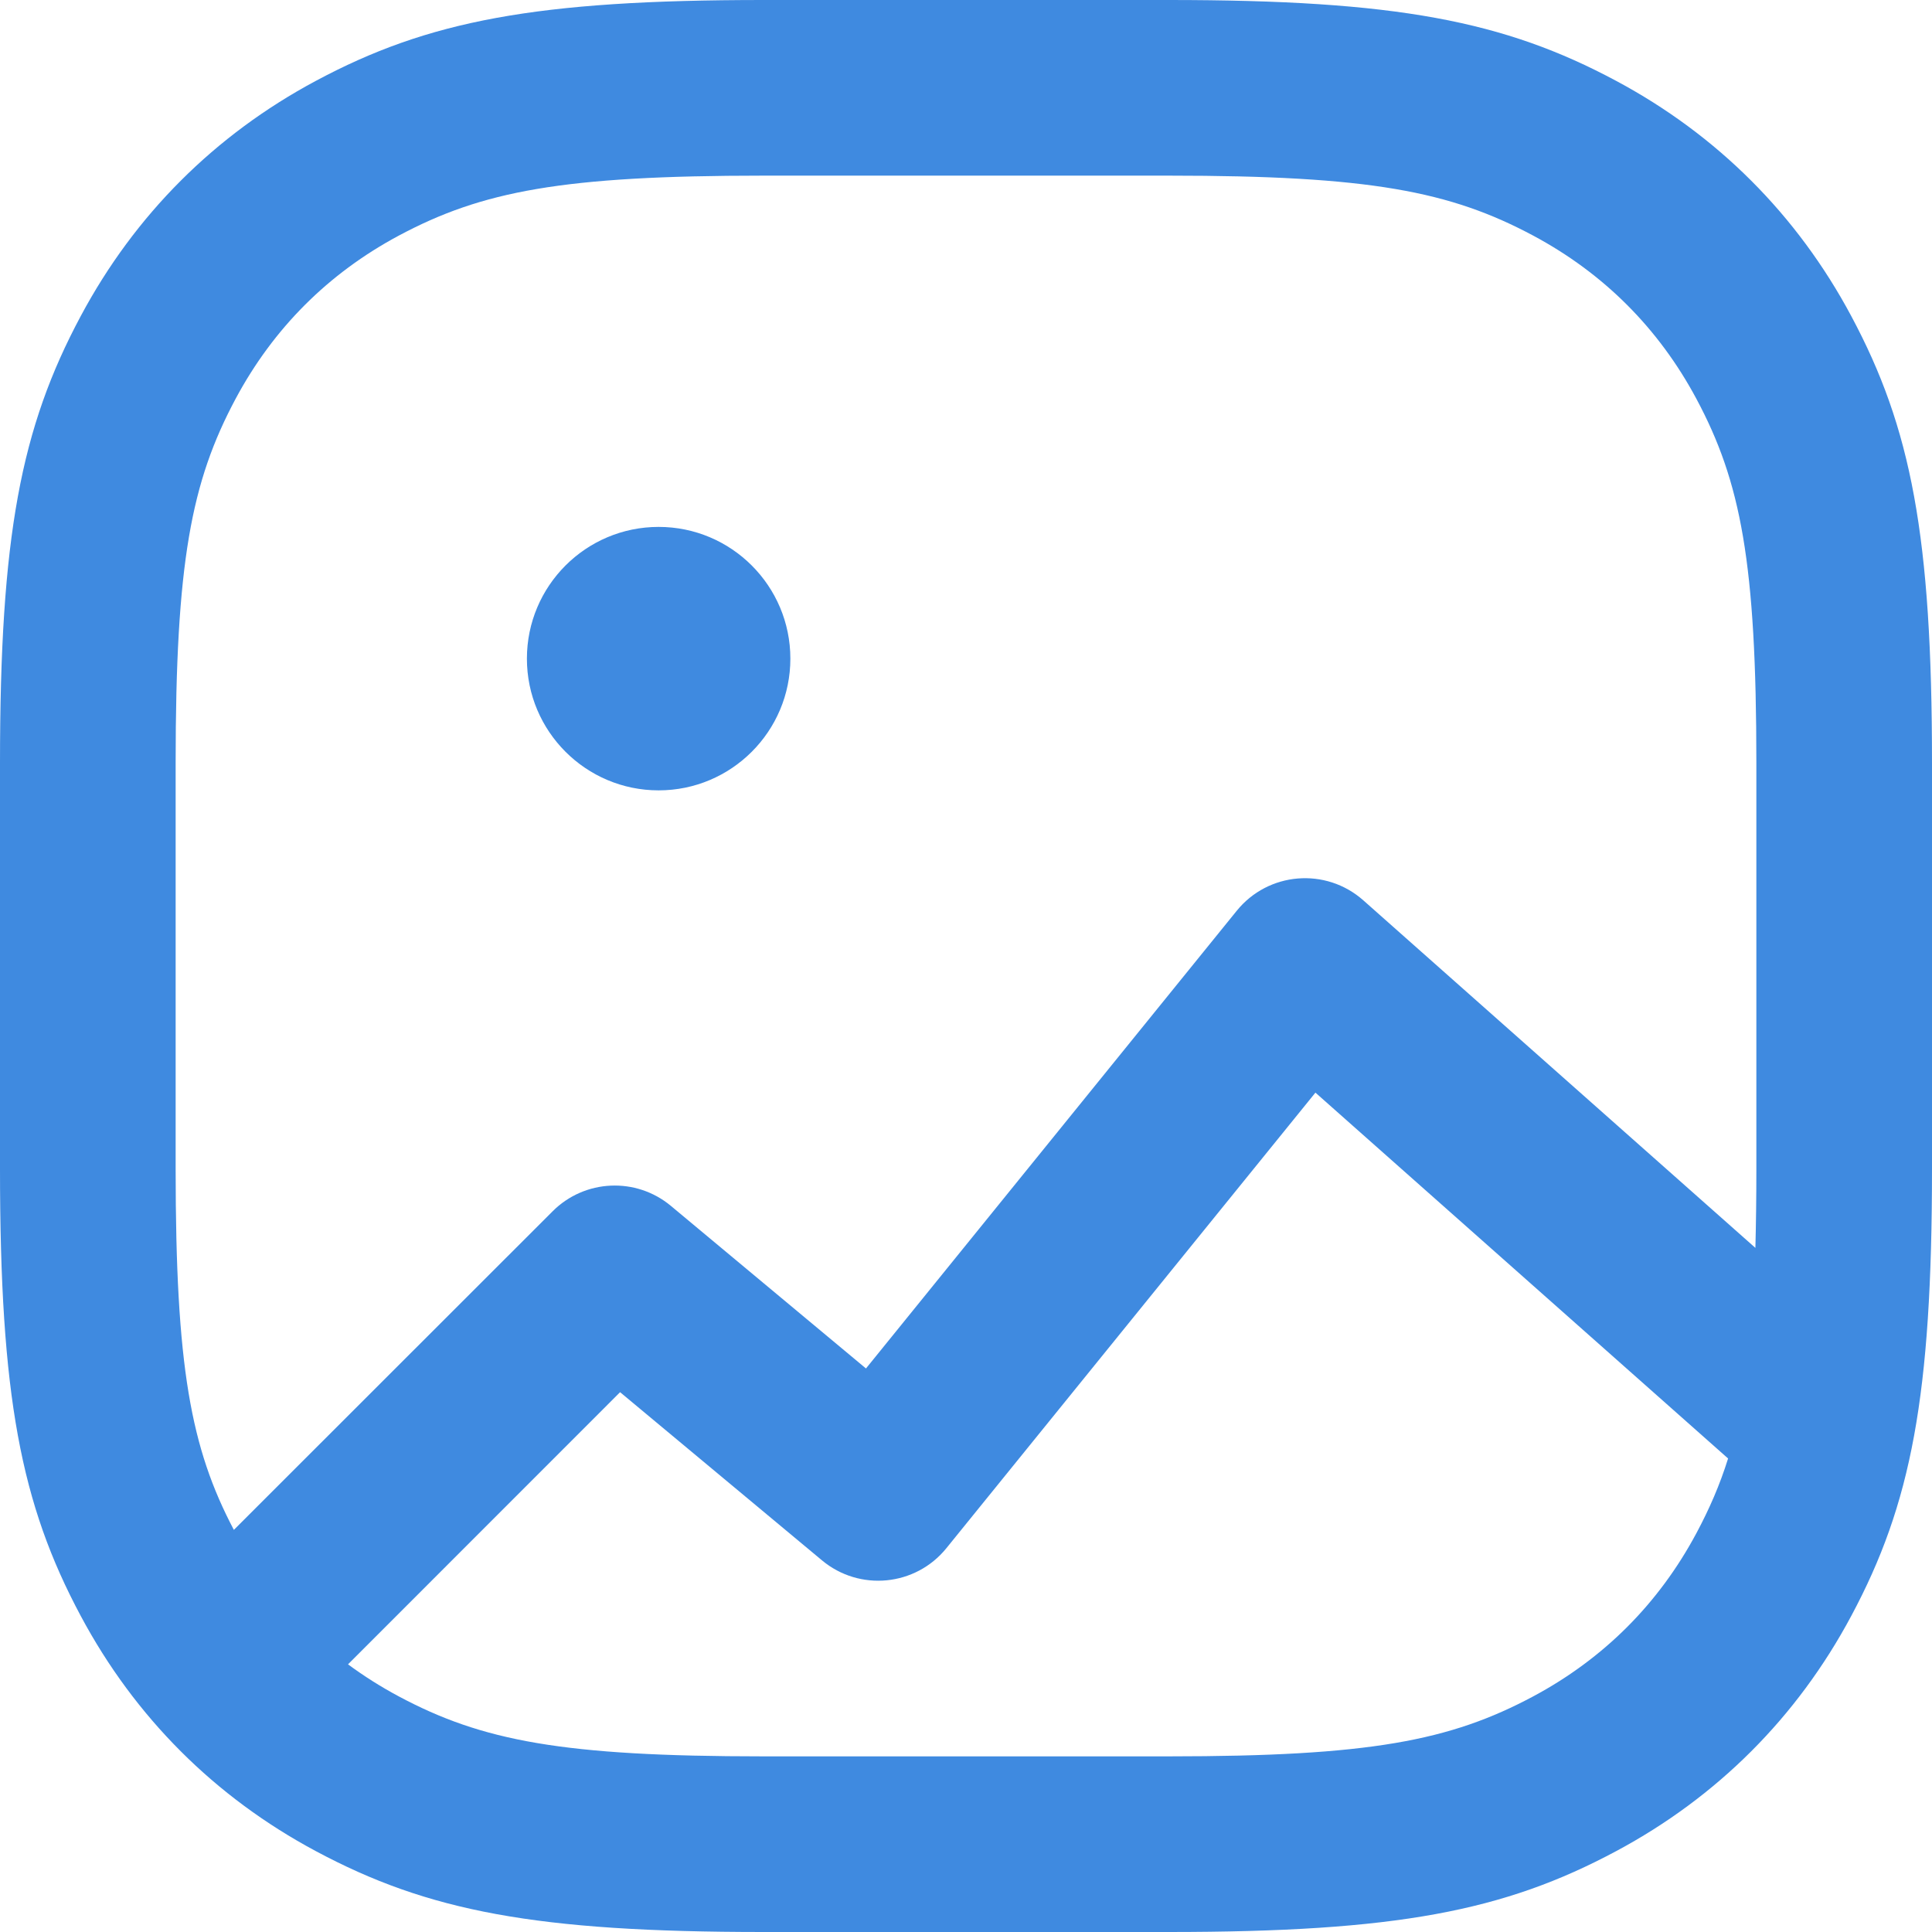 <svg width="22" height="22" viewBox="0 0 22 22" fill="none" xmlns="http://www.w3.org/2000/svg">
<path d="M13.308 0C15.898 0 17.126 0.237 18.402 0.92C19.554 1.536 20.464 2.446 21.08 3.598C21.763 4.874 22 6.102 22 8.692V13.308C22 15.898 21.763 17.126 21.08 18.402C20.464 19.554 19.554 20.464 18.402 21.08C17.126 21.763 15.898 22 13.308 22H8.692C6.102 22 4.874 21.763 3.598 21.08C2.446 20.464 1.536 19.554 0.92 18.402C0.237 17.126 0 15.898 0 13.308V8.692C0 6.102 0.237 4.874 0.92 3.598C1.536 2.446 2.446 1.536 3.598 0.92C4.874 0.237 6.102 0 8.692 0H13.308ZM14.979 12.442L10.777 17.629C10.426 18.063 9.788 18.125 9.36 17.768L7.061 15.853L3.963 18.952C4.144 19.086 4.337 19.208 4.541 19.317C5.488 19.823 6.404 20 8.692 20H13.308C15.596 20 16.512 19.823 17.459 19.317C18.262 18.887 18.887 18.262 19.317 17.459C19.464 17.184 19.583 16.912 19.678 16.608L14.979 12.442ZM13.308 2H8.692C6.404 2 5.488 2.177 4.541 2.683C3.738 3.113 3.113 3.738 2.683 4.541C2.177 5.488 2 6.404 2 8.692V13.308C2 15.565 2.172 16.488 2.663 17.421L6.293 13.793C6.659 13.427 7.243 13.401 7.64 13.732L9.861 15.583L14.083 10.371C14.442 9.928 15.097 9.874 15.524 10.252L19.989 14.21C19.996 13.935 20 13.636 20 13.308V8.692C20 6.404 19.823 5.488 19.317 4.541C18.887 3.738 18.262 3.113 17.459 2.683C16.512 2.177 15.596 2 13.308 2ZM7.5 6C8.328 6 9 6.672 9 7.5C9 8.328 8.328 9 7.5 9C6.672 9 6 8.328 6 7.5C6 6.672 6.672 6 7.5 6Z" fill="#3F8AE0"/>
</svg>
